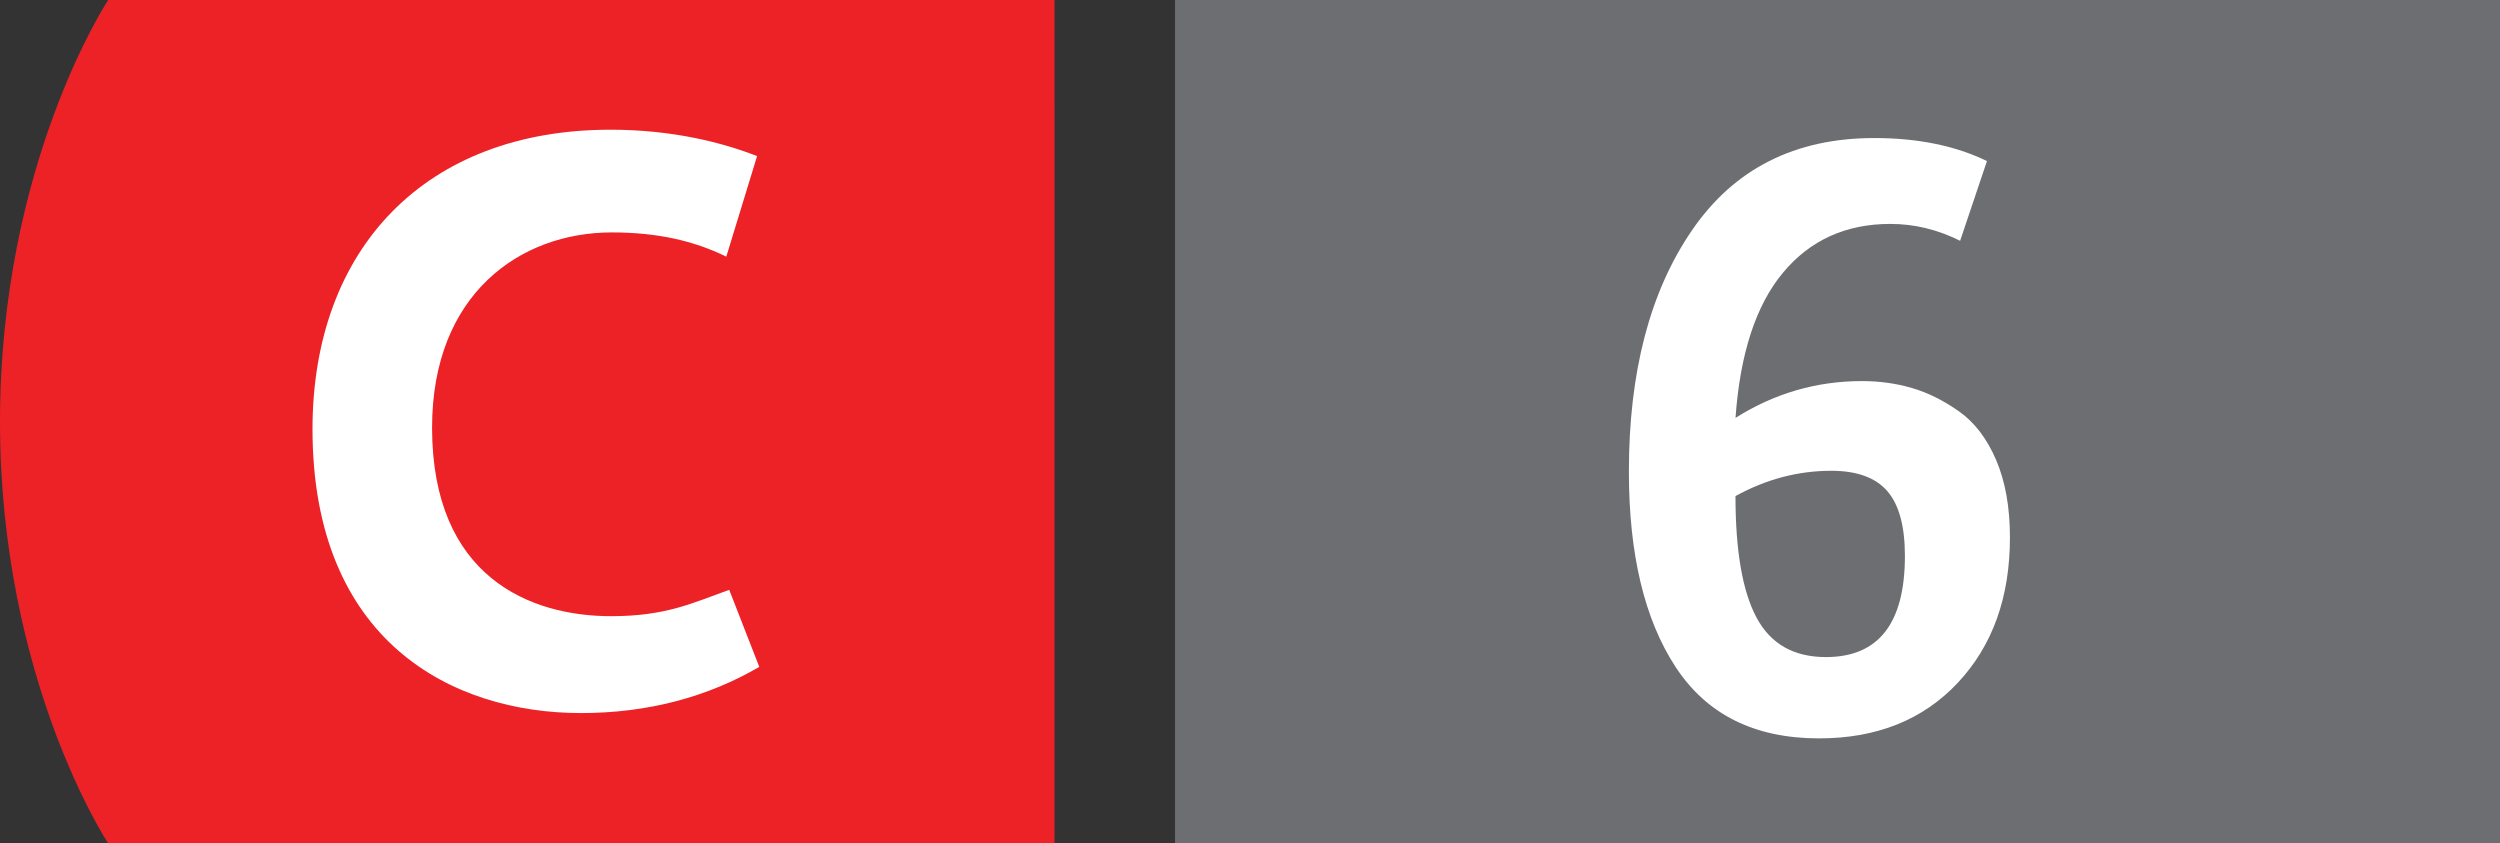 <svg xmlns="http://www.w3.org/2000/svg" viewBox="0 0 83 28" enable-background="new 0 0 83 28"><rect x="0" y="0" width="83" height="28" fill="#333333" stroke="none"/><g><g><path d="M35.011 0h-31.419s-3.592 5.425-3.592 14c0 8.577 3.592 14 3.592 14h31.418" fill="#EC2227"/><path d="M20.266 4.306c2.093 0 3.75.439 4.869.876l-1.022 3.339c-1.094-.537-2.315-.805-3.801-.805-3.045 0-5.967 2.047-5.967 6.48 0 4.97 3.263 6.261 5.943 6.261 1.828 0 2.702-.439 3.922-.875l.998 2.558c-1.704.997-3.702 1.534-5.918 1.534-4.29 0-8.915-2.388-8.915-9.427.001-5.993 3.749-9.941 9.891-9.941z" fill="#fff"/></g><path fill="#6D6E71" d="M39.011 0h44.8v28h-44.8z"/><path d="M60.393 24.514c-2.139 0-3.726-.789-4.761-2.367-1.035-1.579-1.553-3.742-1.553-6.491 0-3.31.7-5.982 2.101-8.019 1.399-2.036 3.415-3.054 6.045-3.054 1.442 0 2.689.254 3.742.764l-.891 2.647c-.747-.373-1.52-.56-2.316-.56-1.477 0-2.665.539-3.563 1.617-.9 1.078-1.426 2.686-1.578 4.823 1.289-.814 2.689-1.222 4.199-1.222.577 0 1.129.076 1.655.229.525.152 1.047.411 1.565.776.518.365.929.903 1.234 1.616s.458 1.569.458 2.57c0 1.986-.577 3.594-1.73 4.824-1.154 1.231-2.69 1.847-4.607 1.847zm.228-2.699c1.748 0 2.622-1.12 2.622-3.36 0-.984-.195-1.701-.585-2.151-.391-.449-1.011-.674-1.858-.674-1.104 0-2.164.279-3.182.84 0 1.816.232 3.161.699 4.034.467.874 1.236 1.311 2.304 1.311z" fill="#fff"/><path d="M.832 26.824l-.132.011c-.278.044-.422.243-.452.459h.004c.062-.084.172-.151.316-.151.229 0 .392.168.392.42 0 .239-.162.46-.434.46-.276 0-.458-.217-.458-.554 0-.256.09-.458.22-.586.108-.106.251-.172.416-.192l.128-.01v.143zm-.05.75c0-.186-.106-.298-.268-.298-.106 0-.206.064-.254.16l-.018.076c.002.214.102.373.288.373.15.001.252-.125.252-.311z" fill="none"/></g></svg>